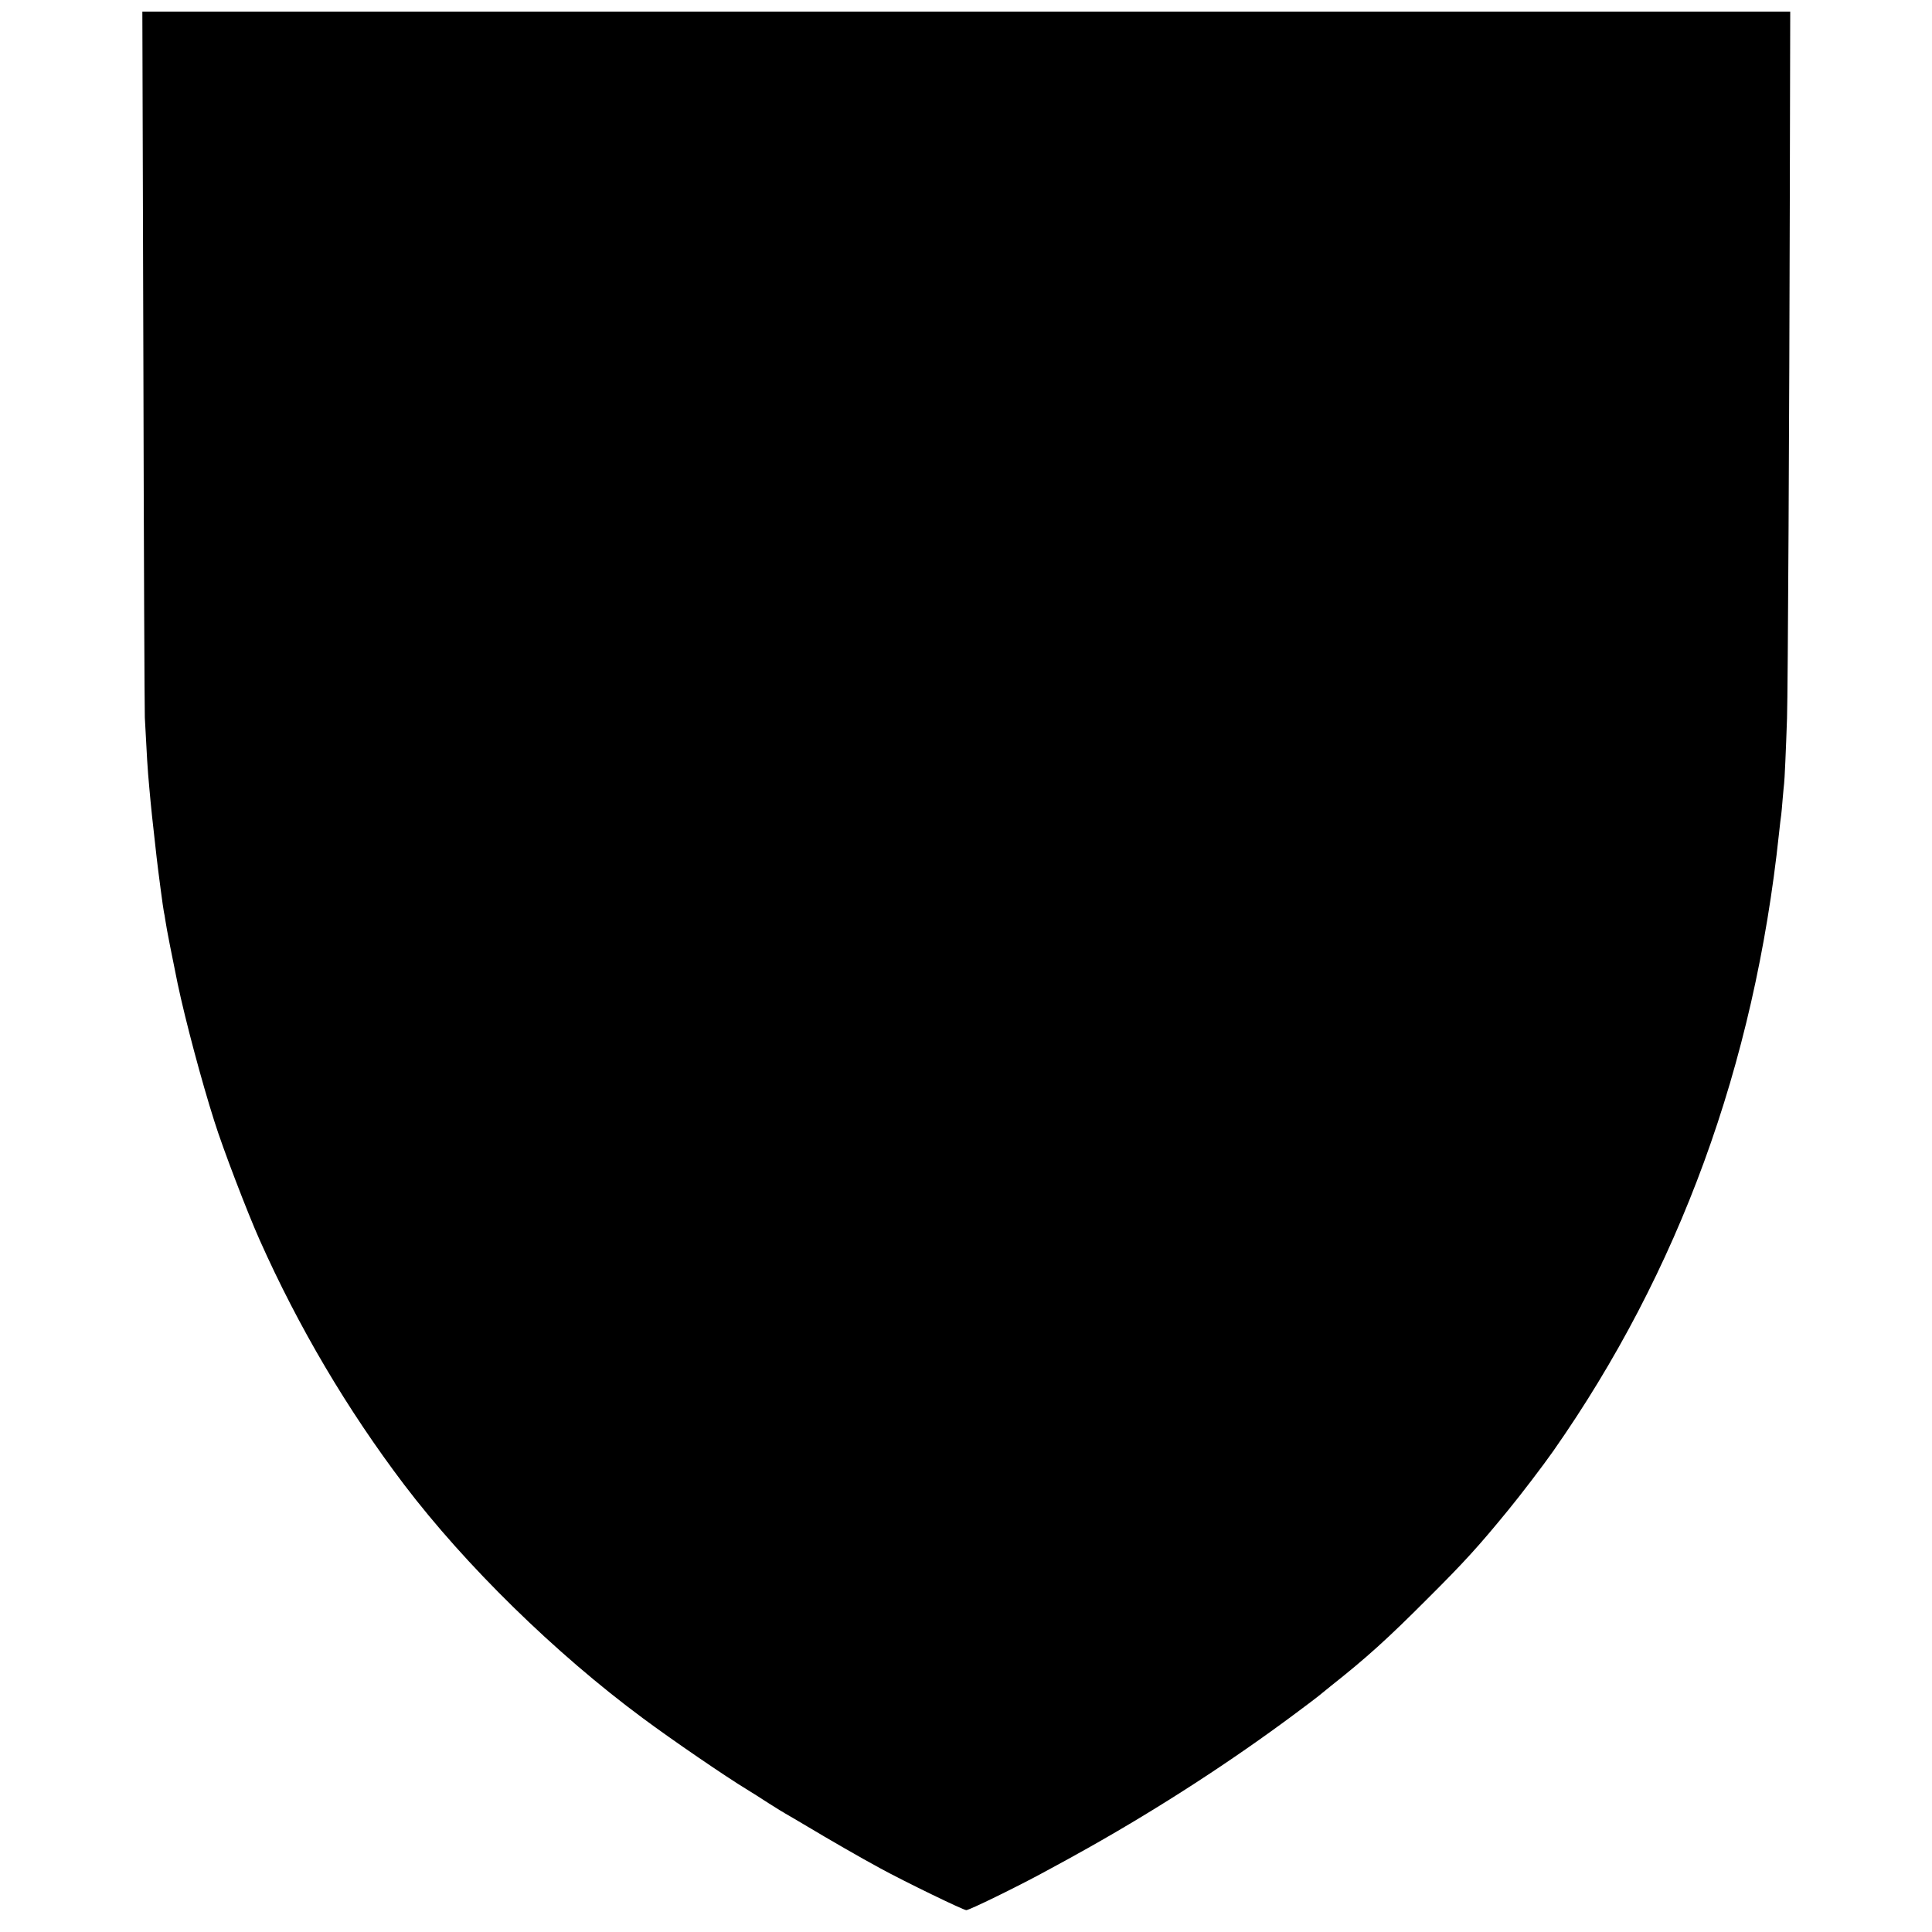 <?xml version="1.0" standalone="no"?>
<!DOCTYPE svg PUBLIC "-//W3C//DTD SVG 20010904//EN"
 "http://www.w3.org/TR/2001/REC-SVG-20010904/DTD/svg10.dtd">
<svg version="1.0" xmlns="http://www.w3.org/2000/svg"
 width="1326pt" height="1326pt" viewBox="0 0 1326 1326"
 preserveAspectRatio="xMidYMid meet">
<g transform="translate(0,1326) scale(0.1,-0.1)"
fill="#000000" stroke="none">
<path d="M984 10798 c3 -1311 8 -2419 10 -2463 14 -267 18 -346 31 -485 12
-133 20 -212 50 -475 10 -88 46 -361 50 -375 2 -8 7 -34 10 -57 6 -47 53 -283
84 -433 54 -256 165 -672 252 -945 58 -186 227 -627 311 -815 267 -599 601
-1164 992 -1680 421 -554 1035 -1156 1636 -1601 200 -149 576 -406 720 -493
25 -15 90 -56 145 -92 55 -35 107 -67 115 -71 8 -4 77 -45 155 -91 135 -81
358 -210 495 -284 168 -92 572 -288 592 -288 21 0 342 157 523 255 157 85 205
111 315 173 494 278 987 598 1420 921 85 63 157 118 160 121 3 3 39 32 80 65
249 197 394 328 670 605 249 248 349 358 551 605 84 102 241 308 309 405 864
1234 1381 2648 1550 4240 6 58 13 115 15 126 2 12 6 61 10 110 4 49 9 97 10
106 3 16 13 237 20 448 6 176 16 2125 19 3528 l3 1322 -5655 0 -5655 0 7
-2382z"/>
</g>
</svg>
